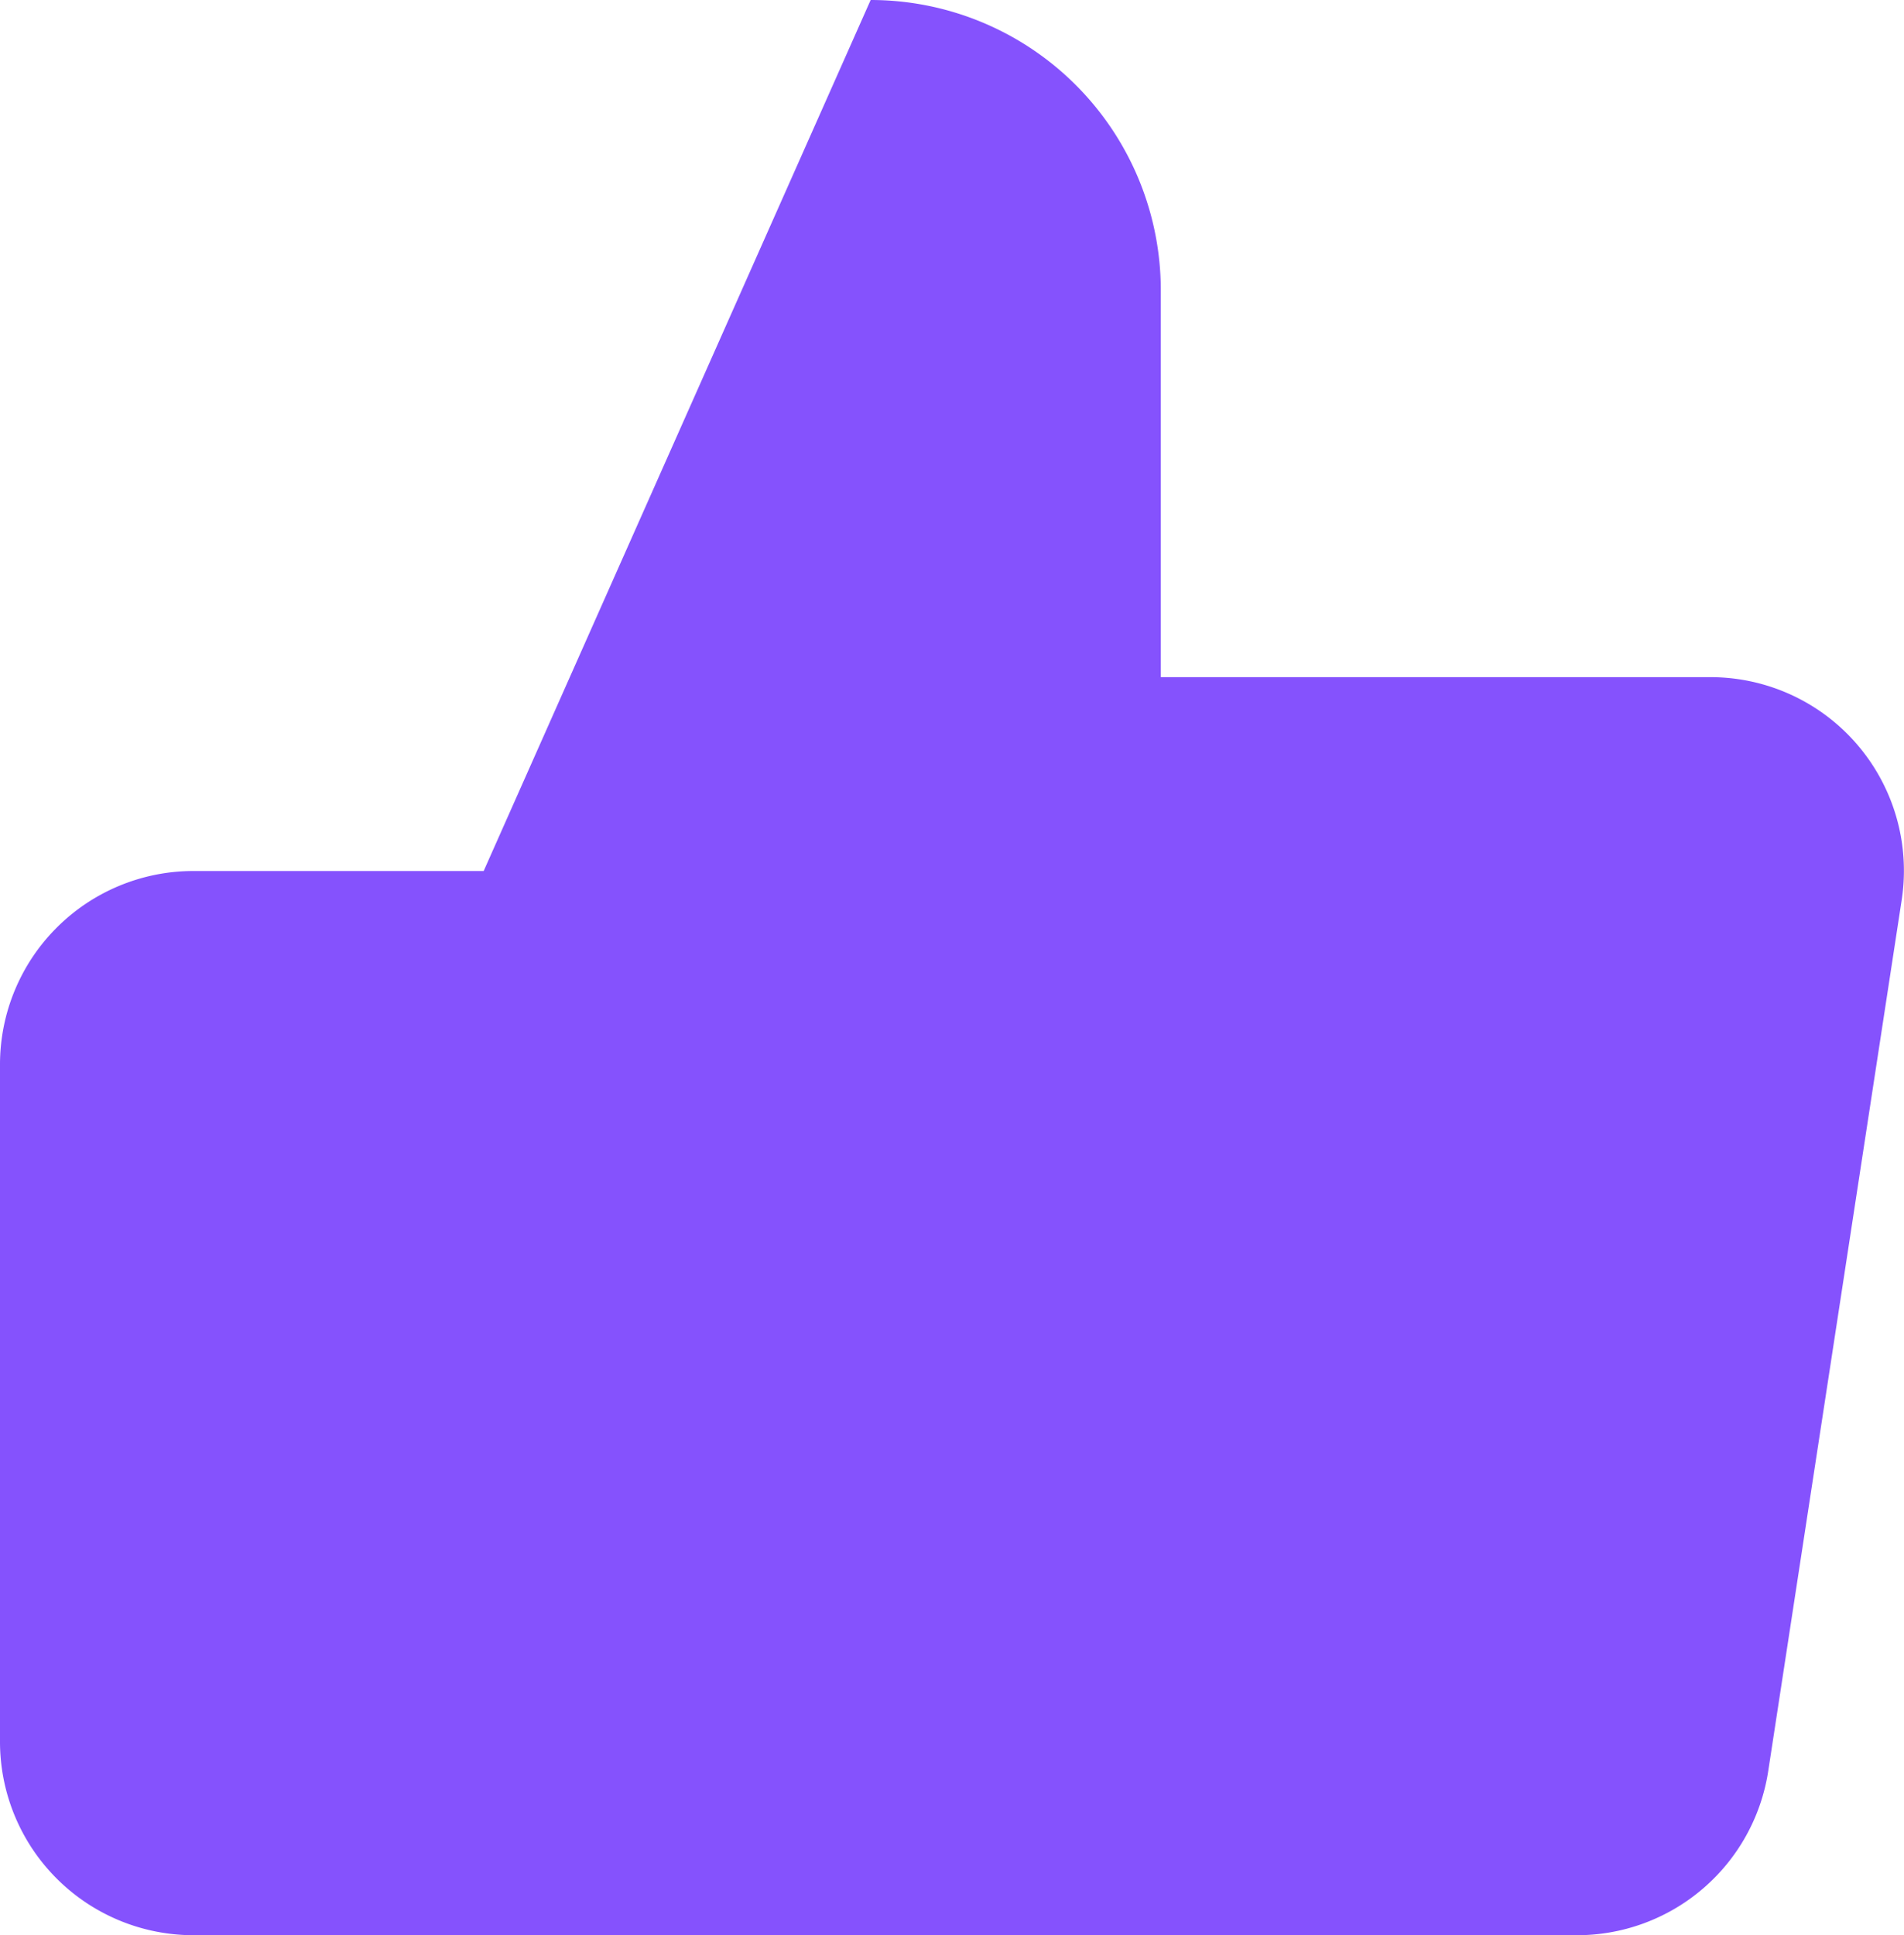 <svg xmlns="http://www.w3.org/2000/svg" width="18" height="18.29" viewBox="0 0 18 18.29">
  <path id="like_2" d="M12.974,8.4V4.744A2.744,2.744,0,0,0,10.231,2L6.573,10.231V20.29H16.888a1.829,1.829,0,0,0,1.829-1.555L19.979,10.5A1.829,1.829,0,0,0,18.15,8.4ZM6.573,20.29H3.829A1.829,1.829,0,0,1,2,18.461v-6.4a1.829,1.829,0,0,1,1.829-1.829H6.573" transform="translate(-2 -2)" fill="#8552fd"/>
</svg>
